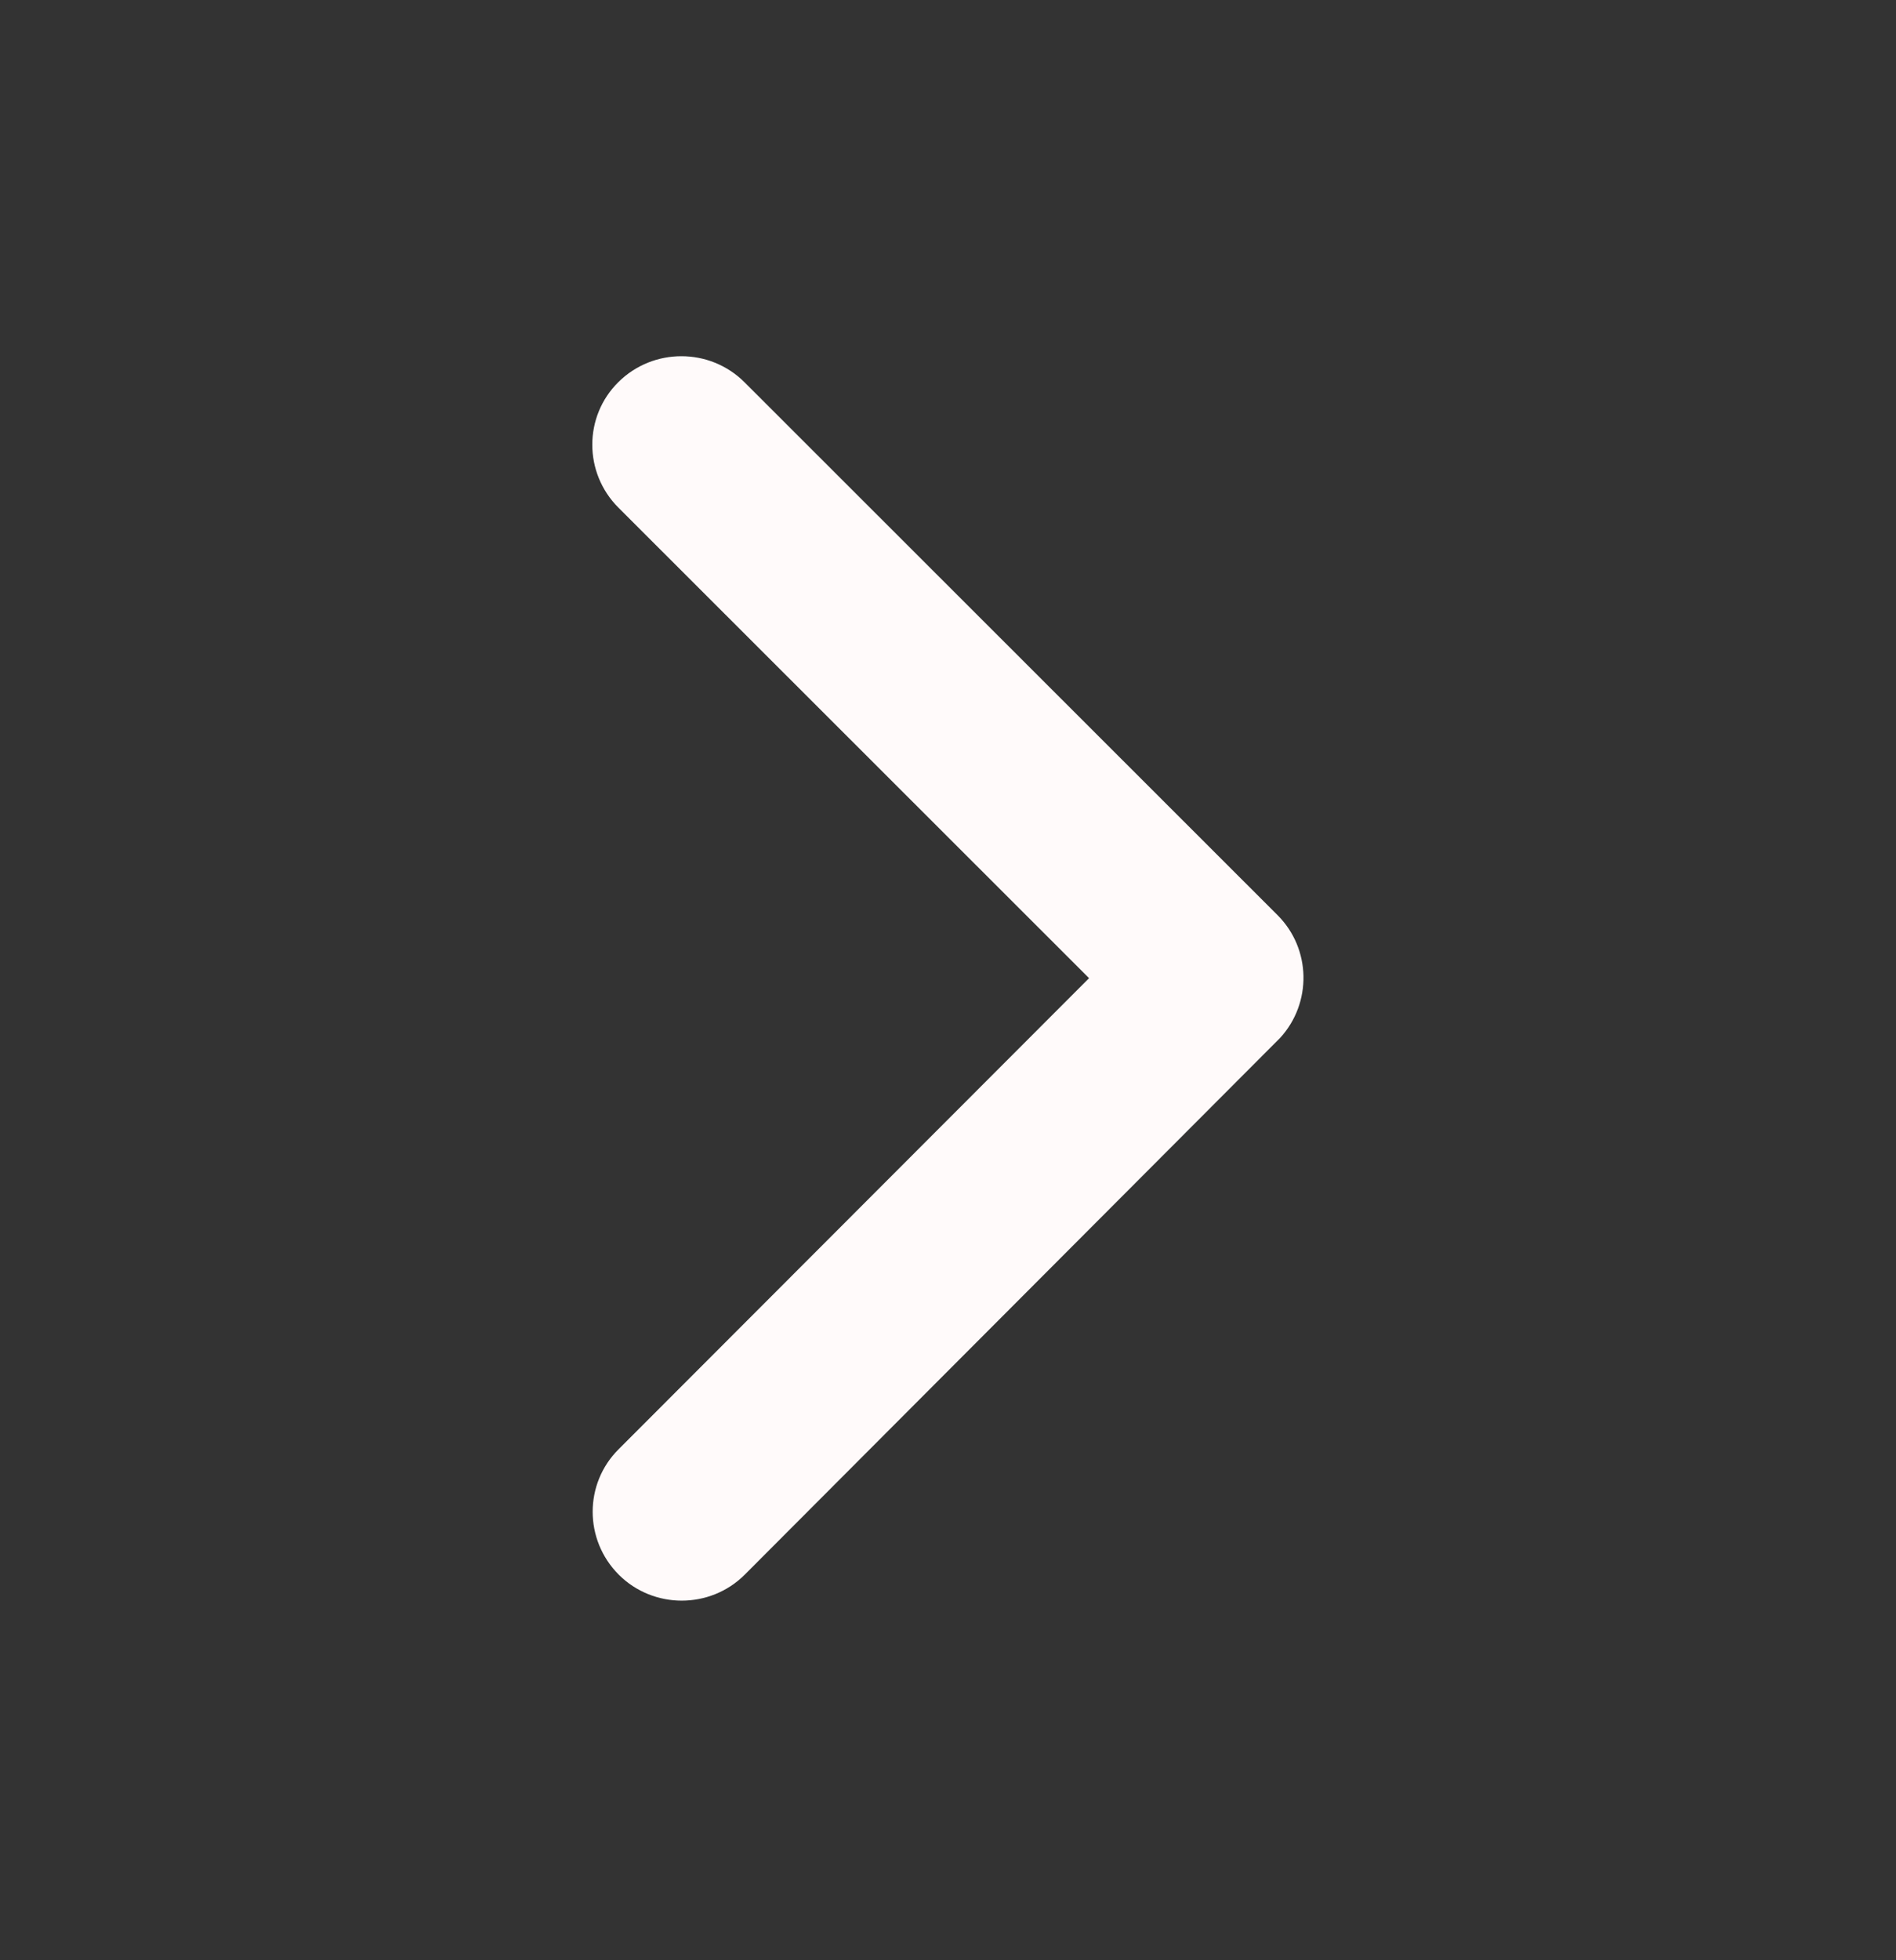 <svg width="30" height="31" viewBox="0 0 30 31" fill="none" xmlns="http://www.w3.org/2000/svg">
<rect x="0" y="0" width="30" height="31" fill="#333333" stroke="none"/>
<path d="M17.232 15.469L9.785 8.028C9.234 7.477 9.234 6.586 9.785 6.042C10.336 5.497 11.227 5.497 11.777 6.042L20.215 14.473C20.748 15.006 20.76 15.862 20.256 16.413L11.783 24.903C11.508 25.178 11.145 25.313 10.787 25.313C10.43 25.313 10.066 25.178 9.791 24.903C9.24 24.352 9.24 23.461 9.791 22.916L17.232 15.469Z" fill="#FFFAFA"/>
</svg>
